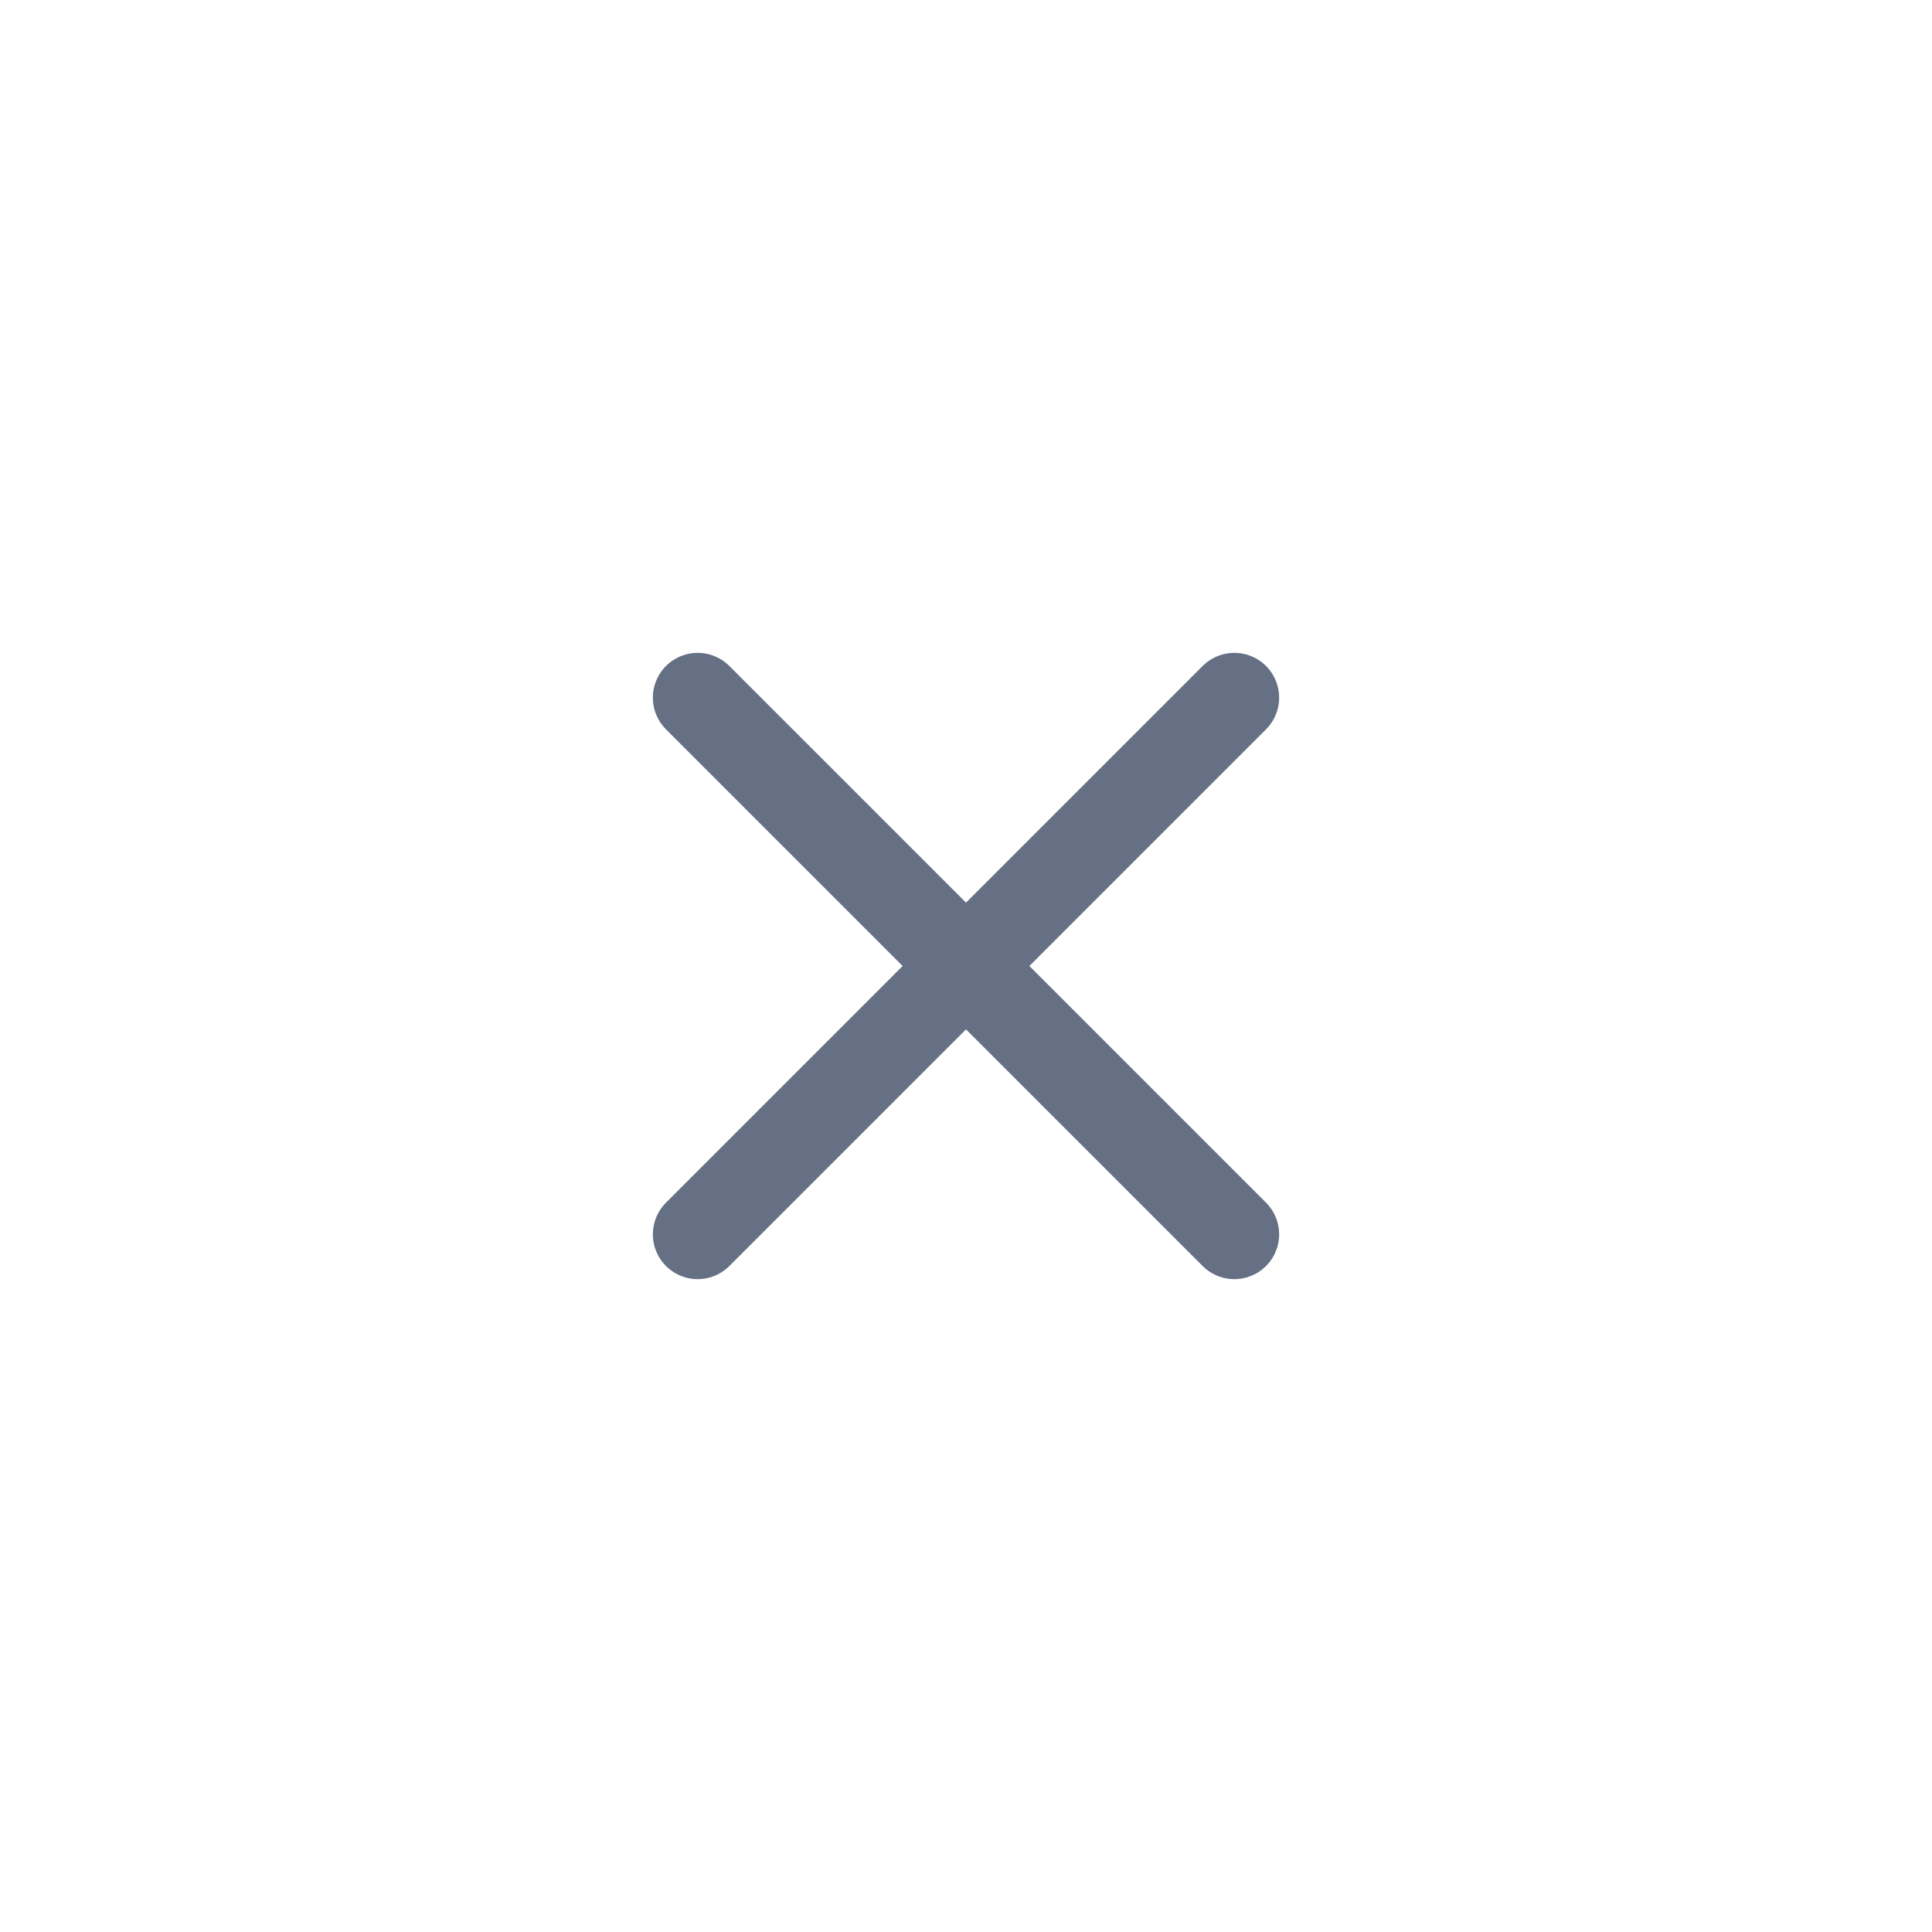 <svg width="36" height="36" viewBox="0 0 36 36" fill="none" xmlns="http://www.w3.org/2000/svg">
<path d="M23 13L13 23M13 13L23 23" stroke="#667085" stroke-width="1.67" stroke-linecap="round" stroke-linejoin="round"/>
</svg>
